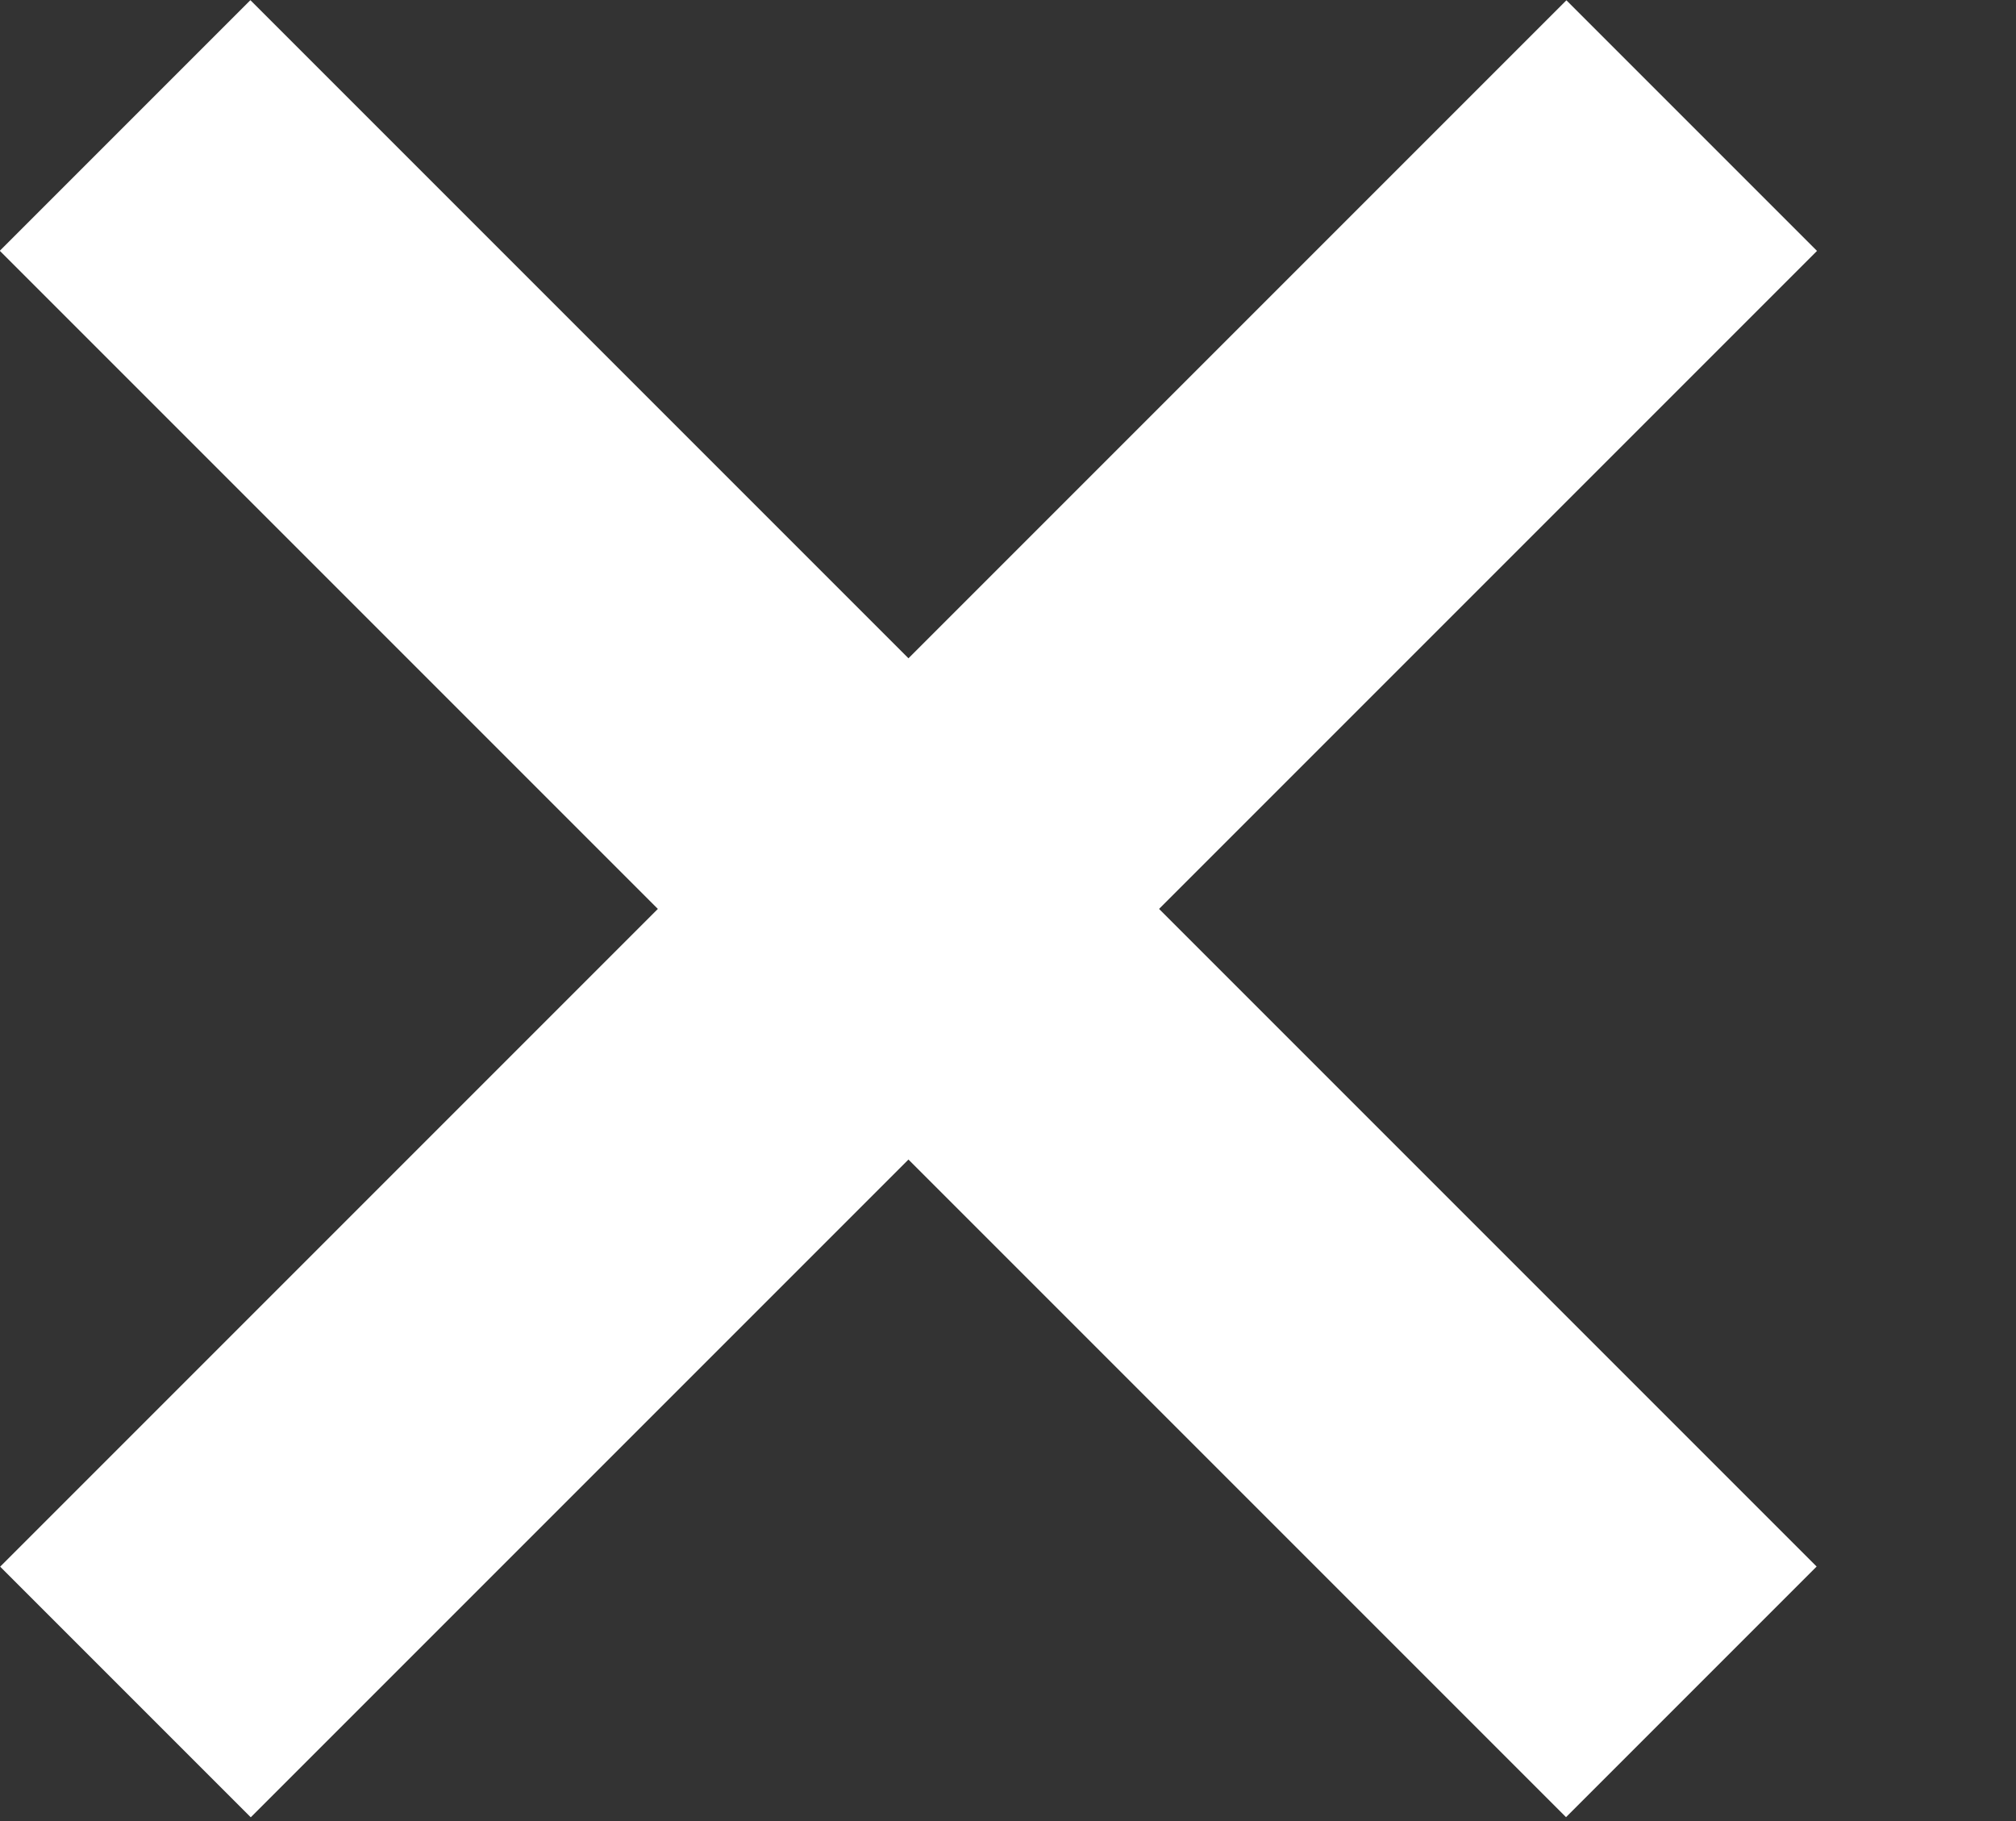 <svg xmlns="http://www.w3.org/2000/svg" width="22.754" height="20.553">
    <rect width="100%" height="100%" fill="#333333" stroke="none"/>
    <defs>
        <style>
            .cls-1{fill:none;stroke:#fff;stroke-width:4px}
        </style>
    </defs>
    <g id="Group_358" data-name="Group 358" transform="rotate(45 966.008 -2166.342)">
        <path id="Path_11916" data-name="Path 11916" class="cls-1" d="M6108.4-3125.021v25" transform="rotate(90 2388.292 -3671.541)"/>
        <path id="Path_11917" data-name="Path 11917" class="cls-1" d="M6108.4-3136" transform="rotate(45 143.666 -6712.122)"/>
        <path id="Path_11918" data-name="Path 11918" class="cls-1" d="M6108.991-3120" transform="rotate(45 155.276 -6685.527)"/>
        <path id="Path_11920" data-name="Path 11920" class="cls-1" d="M6108.4-3125.021v25" transform="translate(-4279.124 3161.086)"/>
    </g>
</svg>
